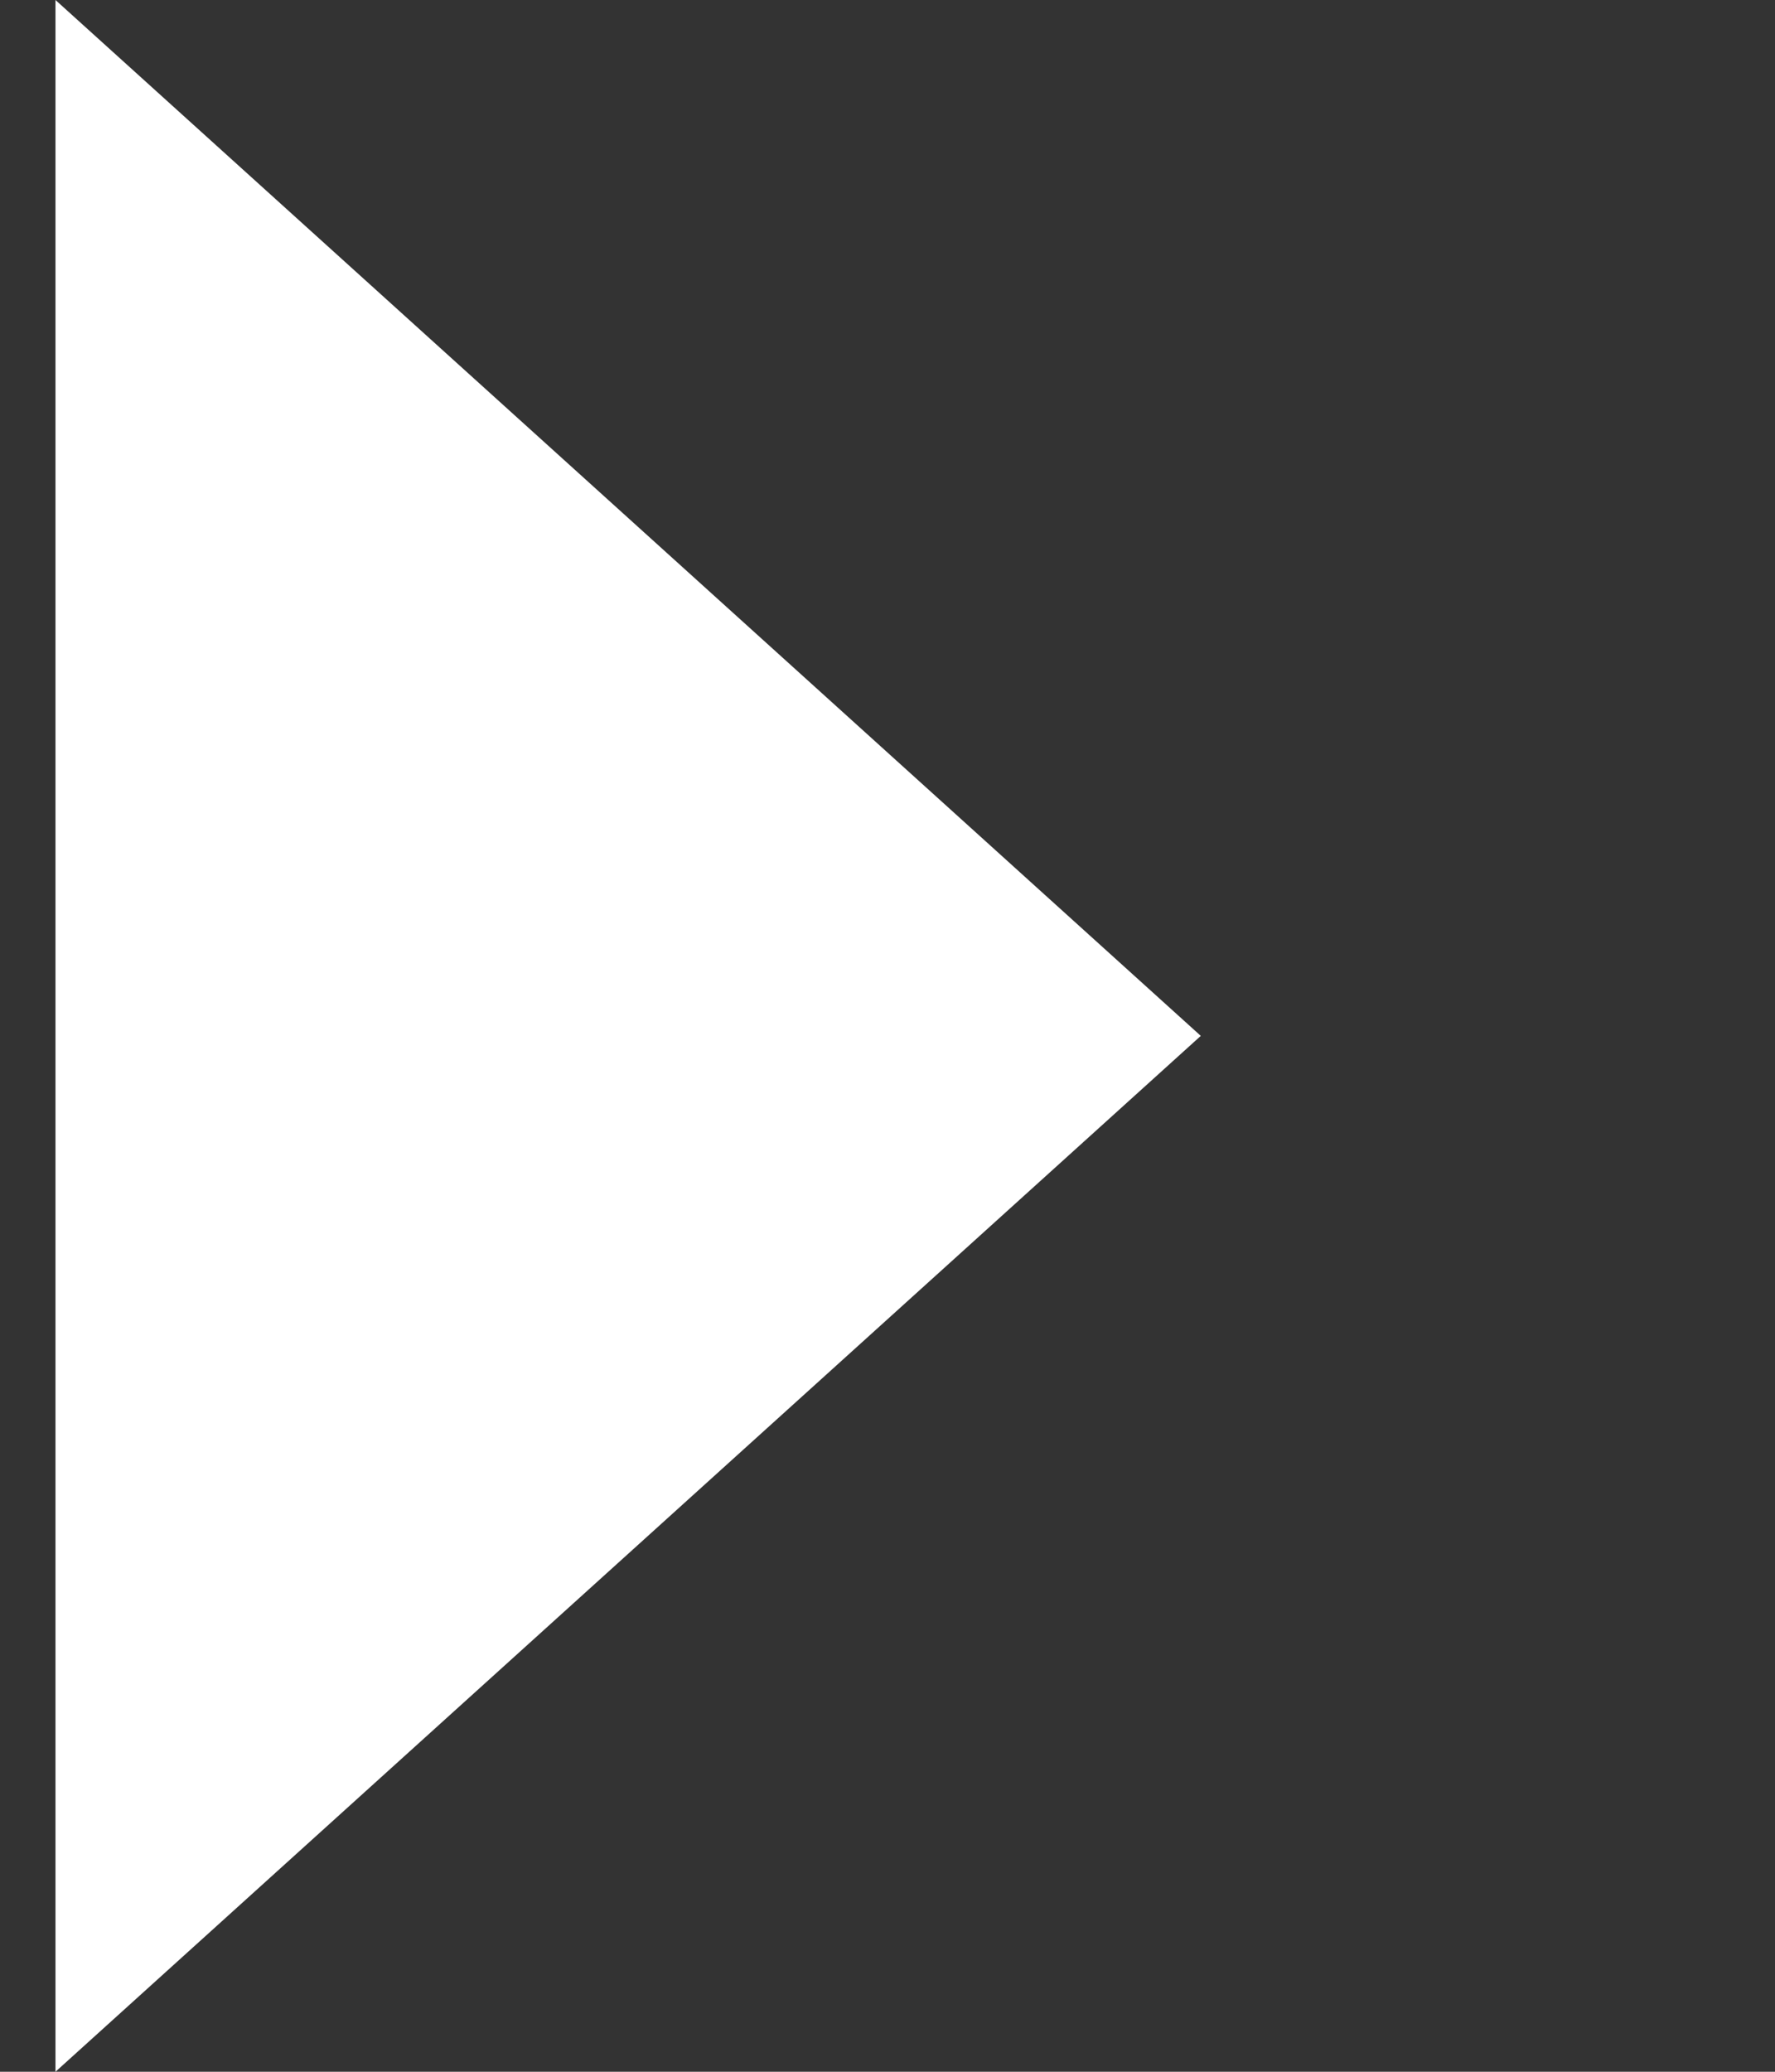 <svg xmlns="http://www.w3.org/2000/svg" width="24" height="28" viewBox="0 0 24 28"
    fill="none">
    <rect x="0" y="0" width="24" height="28" fill="#333333" stroke="none"/>
    <path fill="white" d="M16.236 14L0.75 28V0L16.236 14ZM32.179 14Z"
        clip-rule="evenodd" fill-rule="evenodd" id="Triangle 1 Copy 6"></path>
</svg>